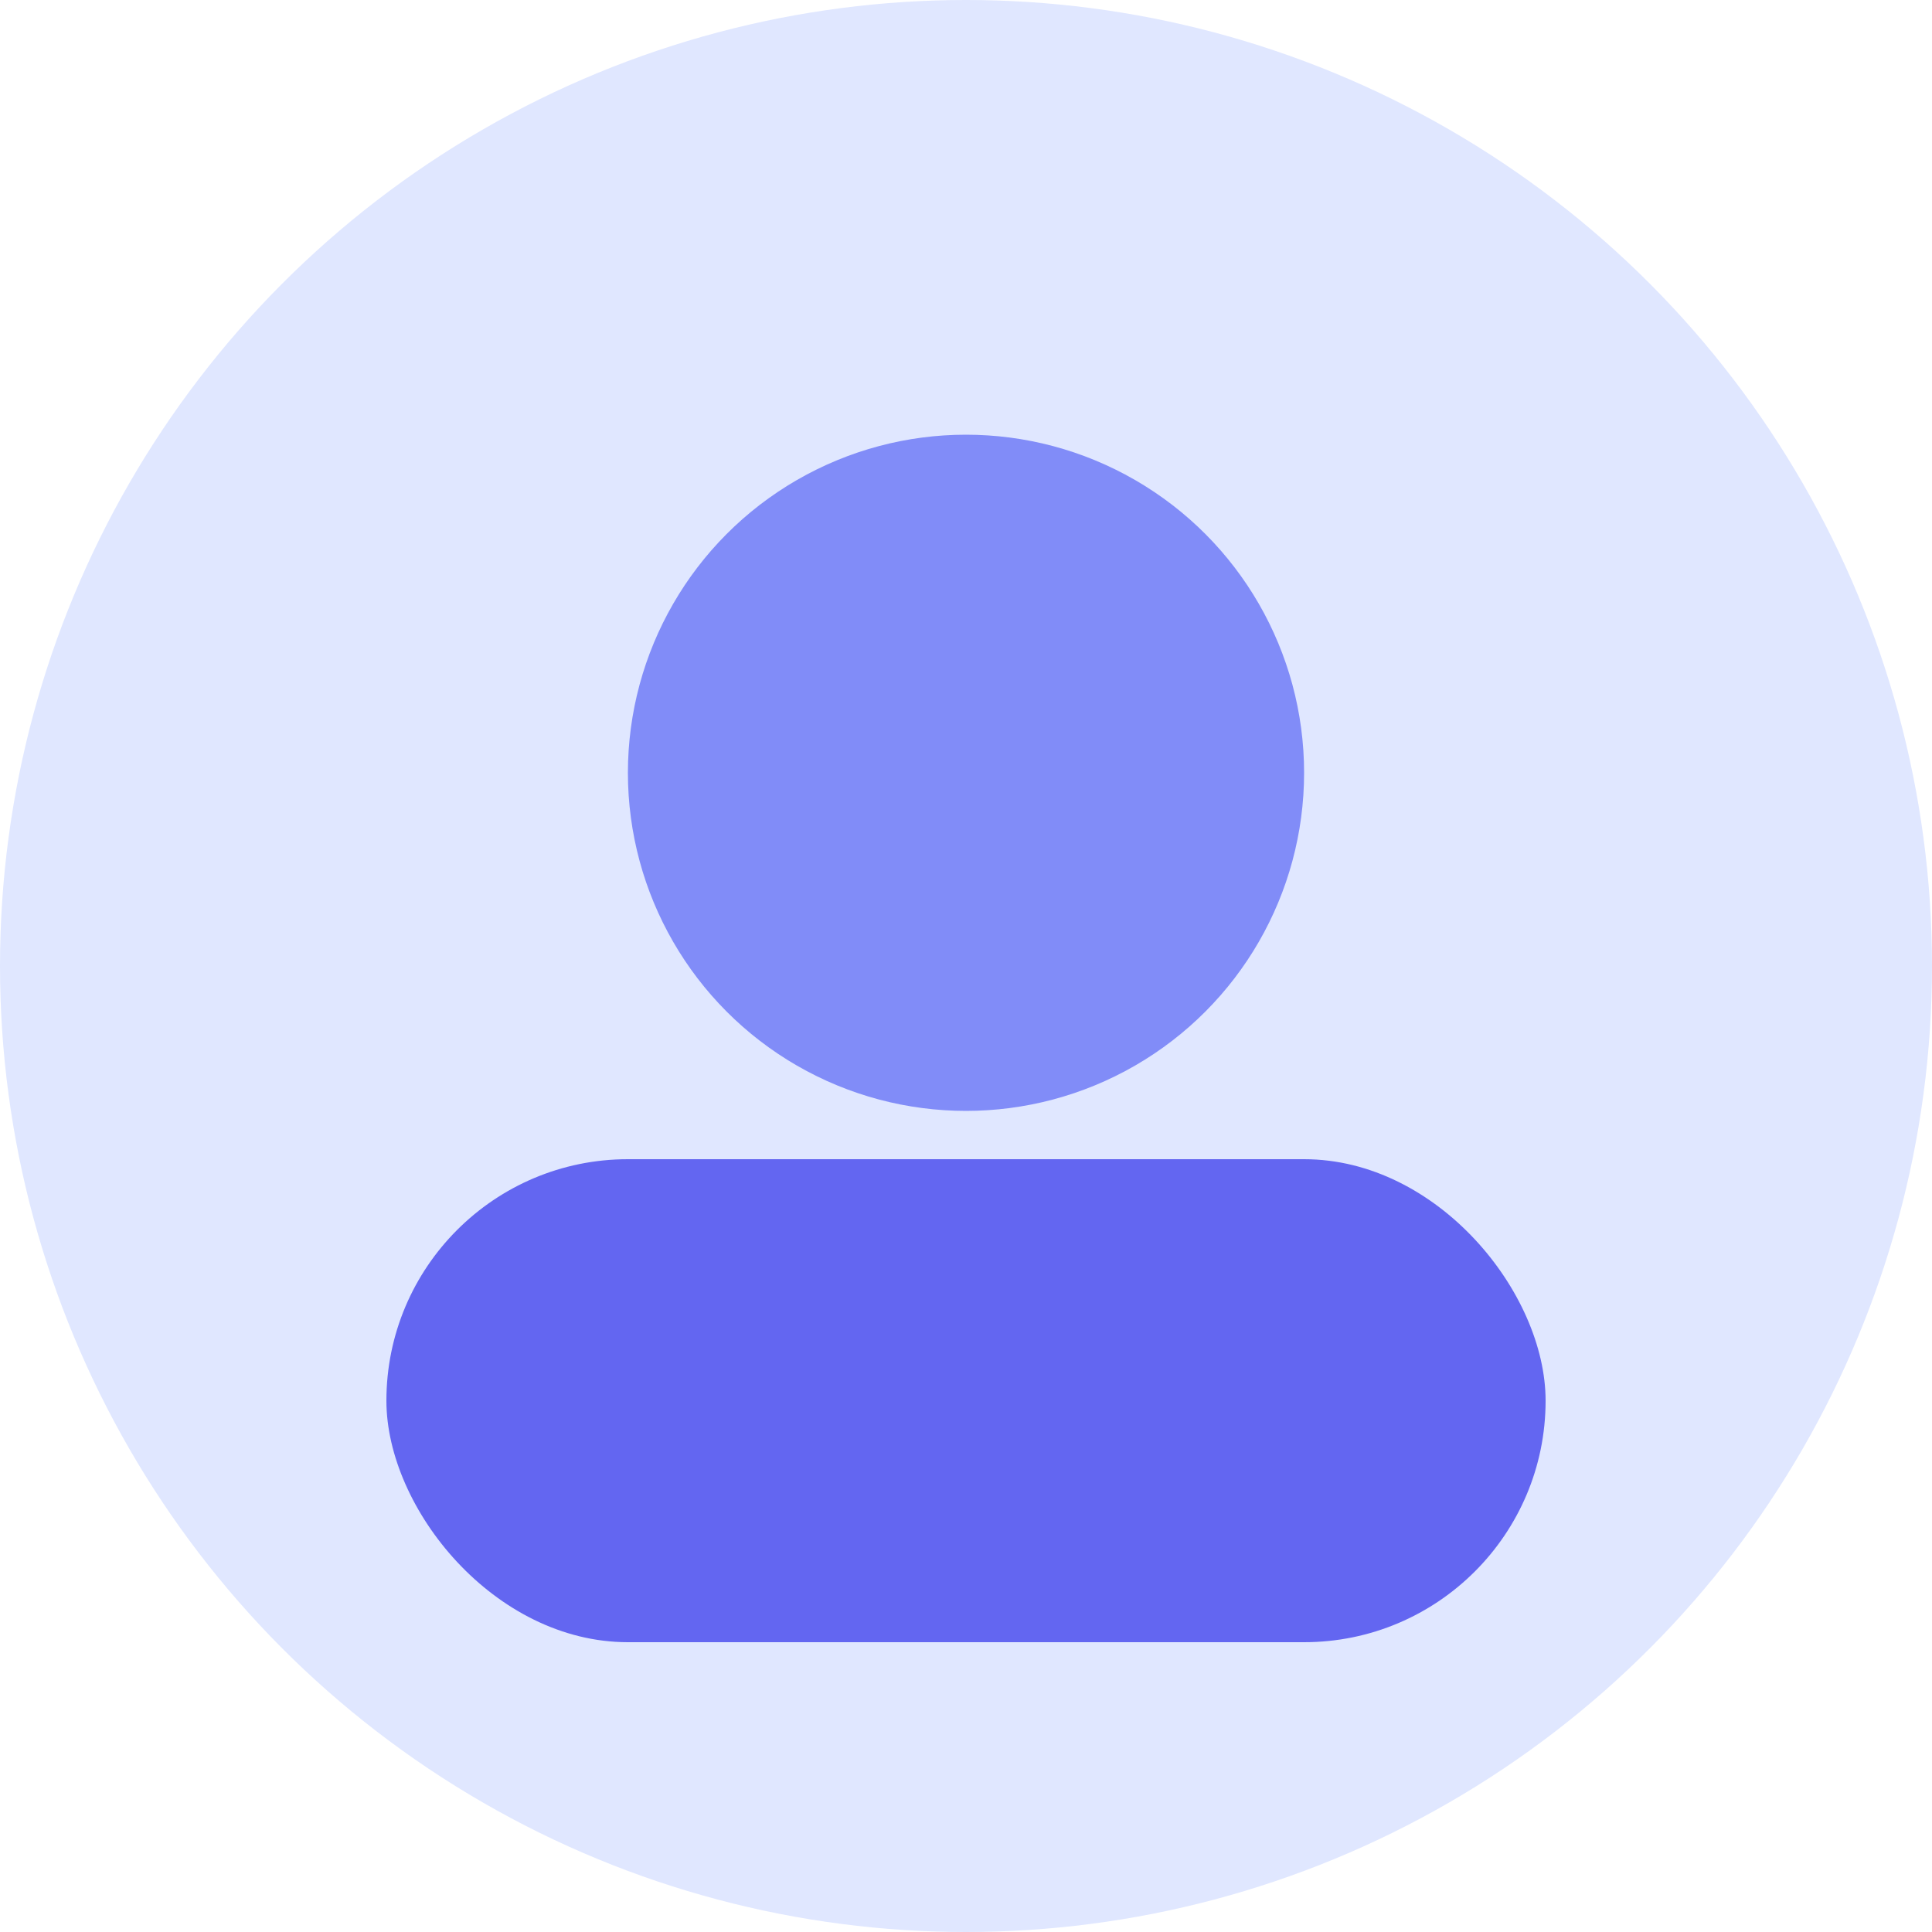 <?xml version="1.0" encoding="UTF-8"?>
<svg width="80" height="80" viewBox="0 0 80 80" fill="none" xmlns="http://www.w3.org/2000/svg" role="img" aria-label="Avatar">
  <circle cx="40" cy="40" r="40" fill="#e0e7ff"/>
  <circle cx="40" cy="32" r="14" fill="#818cf8"/>
  <rect x="16" y="48" width="48" height="20" rx="10" fill="#6366f1"/>
</svg>
